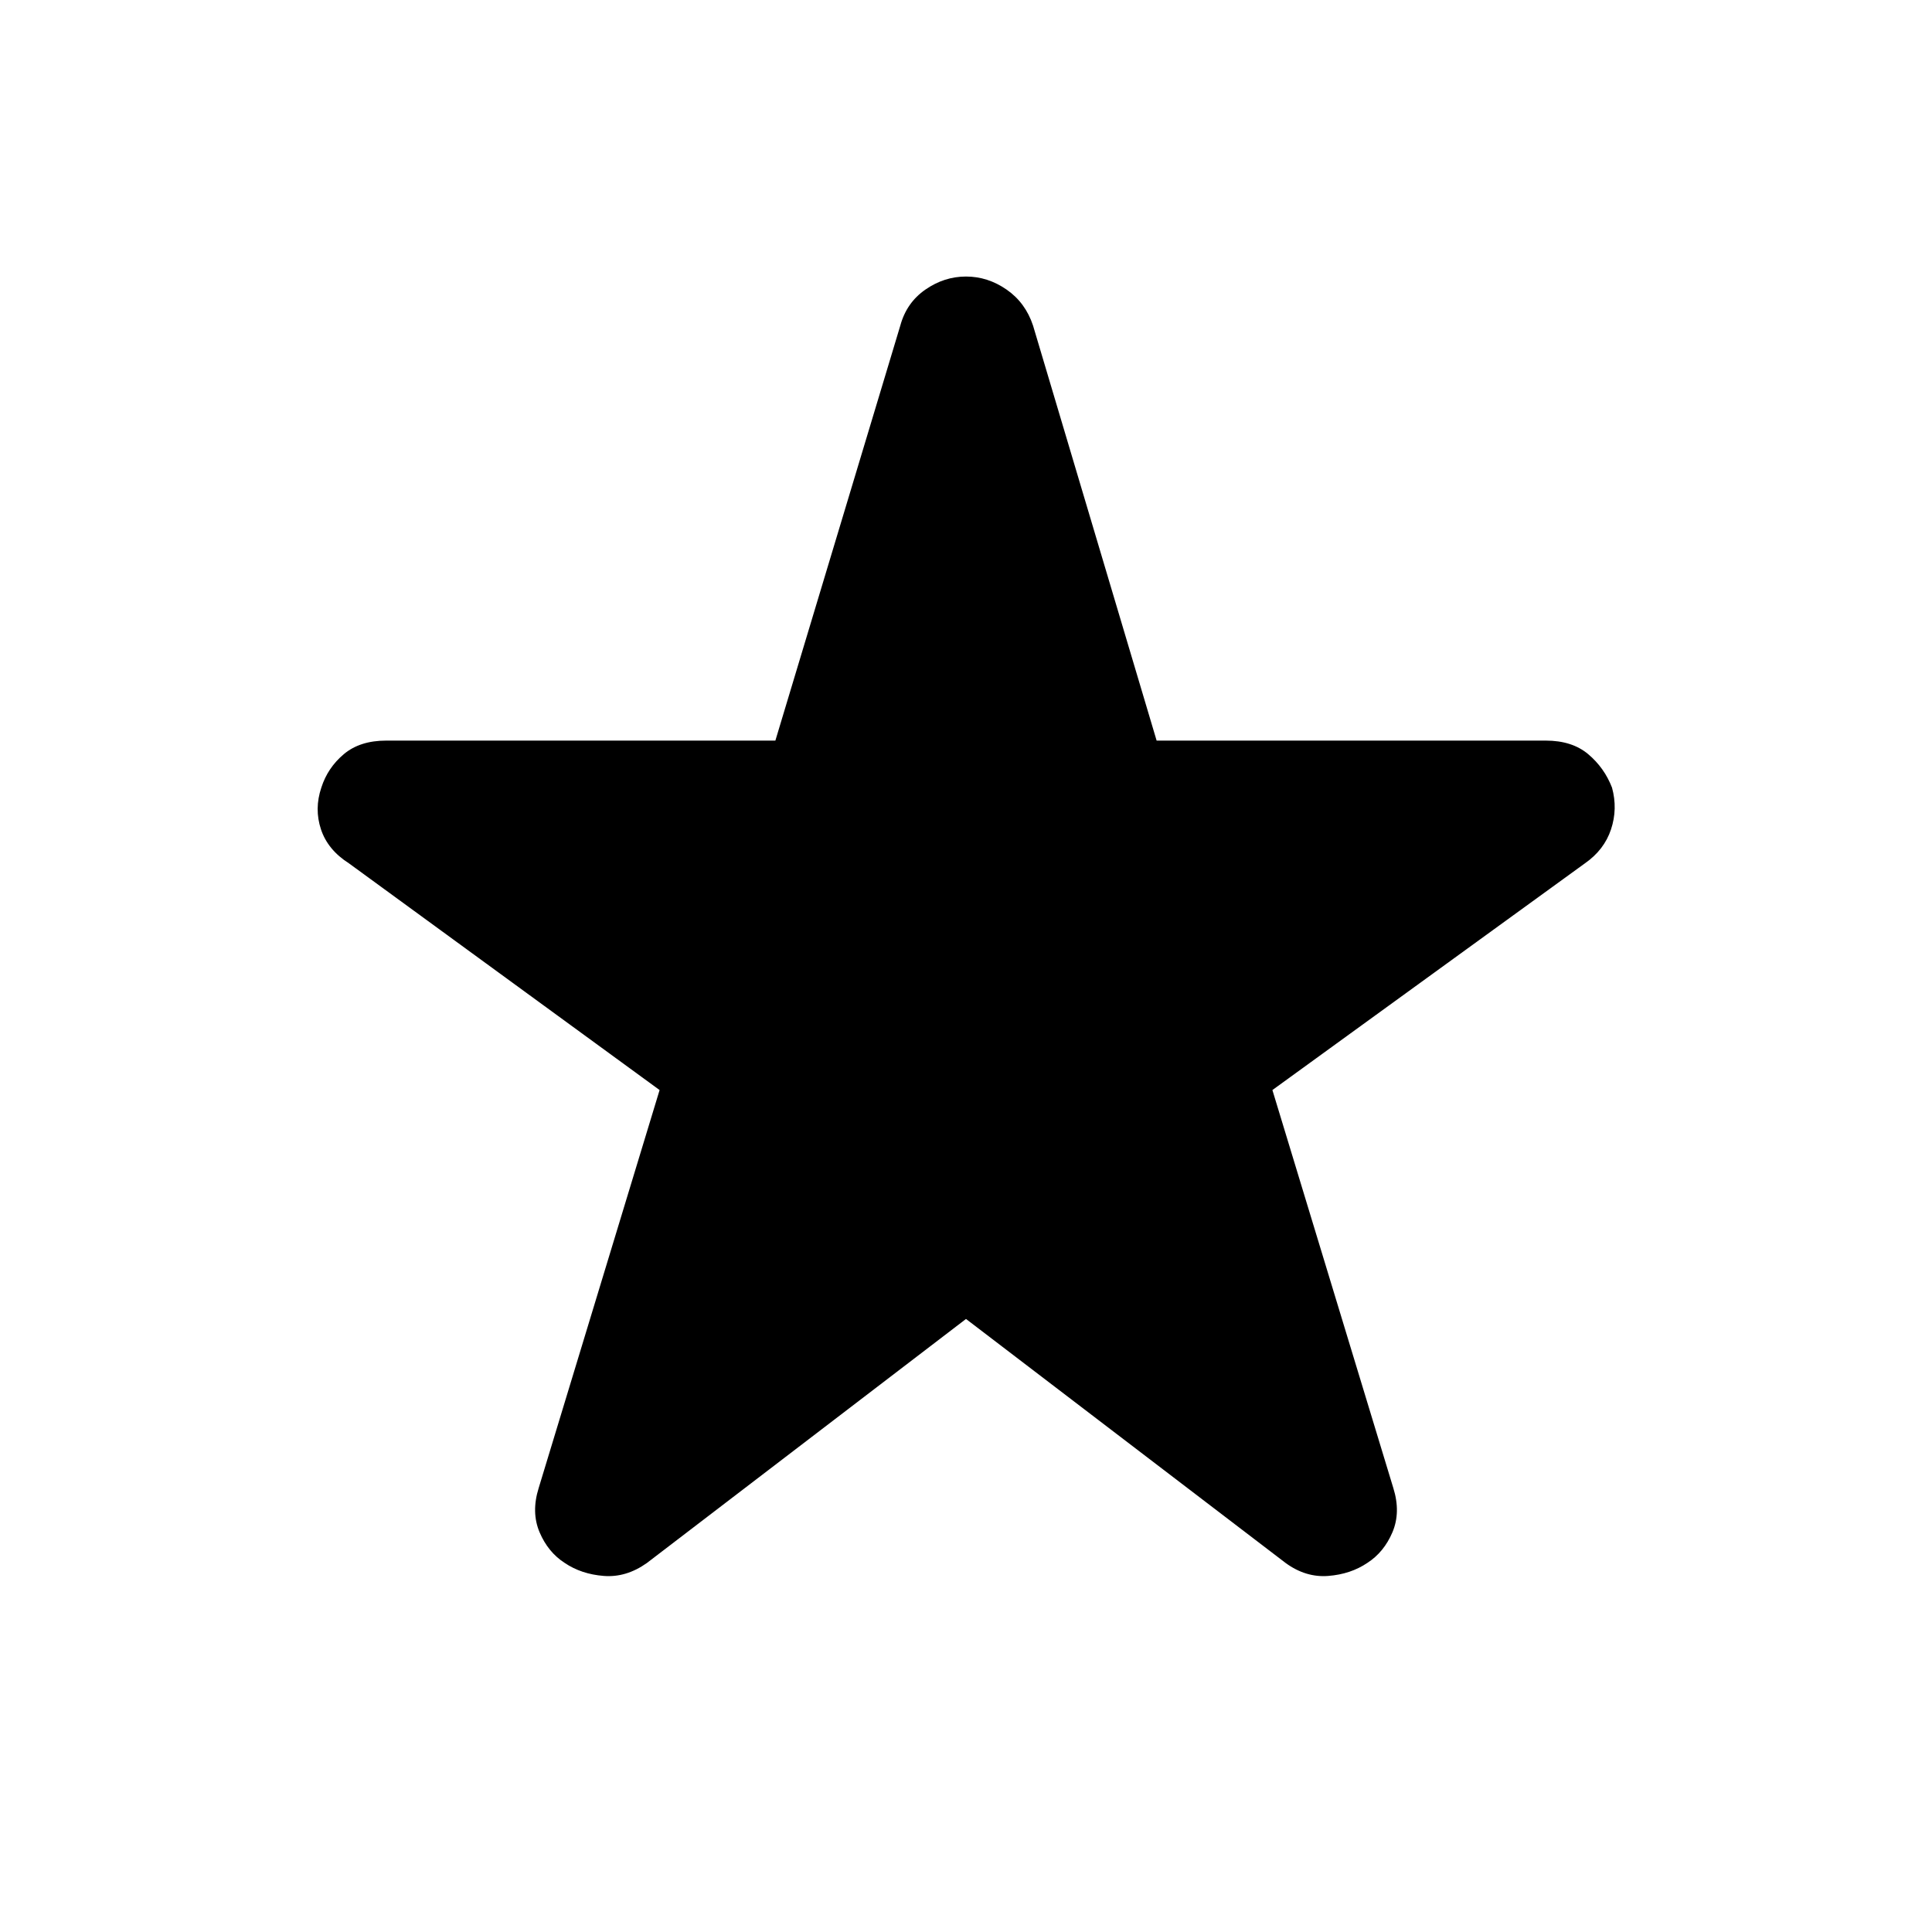 <svg xmlns="http://www.w3.org/2000/svg" height="40" viewBox="0 -960 960 960" width="40"><path d="M480-304.62 321.41-183.34q-10.28 7.29-21.41 6.41-11.13-.87-19.41-6.46-8.28-5.33-12.48-15.25-4.21-9.93-.44-21.98l60.08-197.74-154.39-112.67q-10.48-6.66-13.87-16.87-3.38-10.2.18-20.74 3.15-9.87 11.17-16.62 8.01-6.74 21.06-6.74h193.38l62.08-206.23q3.1-11.38 12.46-17.87 9.36-6.49 20.18-6.49t20.18 6.49q9.36 6.49 13.13 17.87L574.72-592H768.1q13.05 0 21.06 6.74 8.02 6.75 11.84 16.62 2.89 10.54-.49 20.74-3.39 10.21-12.95 16.87L632.25-418.36l60.08 197.74q3.77 12.05-.43 21.98-4.21 9.92-12.49 15.25-8.28 5.59-19.41 6.46-11.13.88-21.15-6.41L480-304.62Z"/></svg>